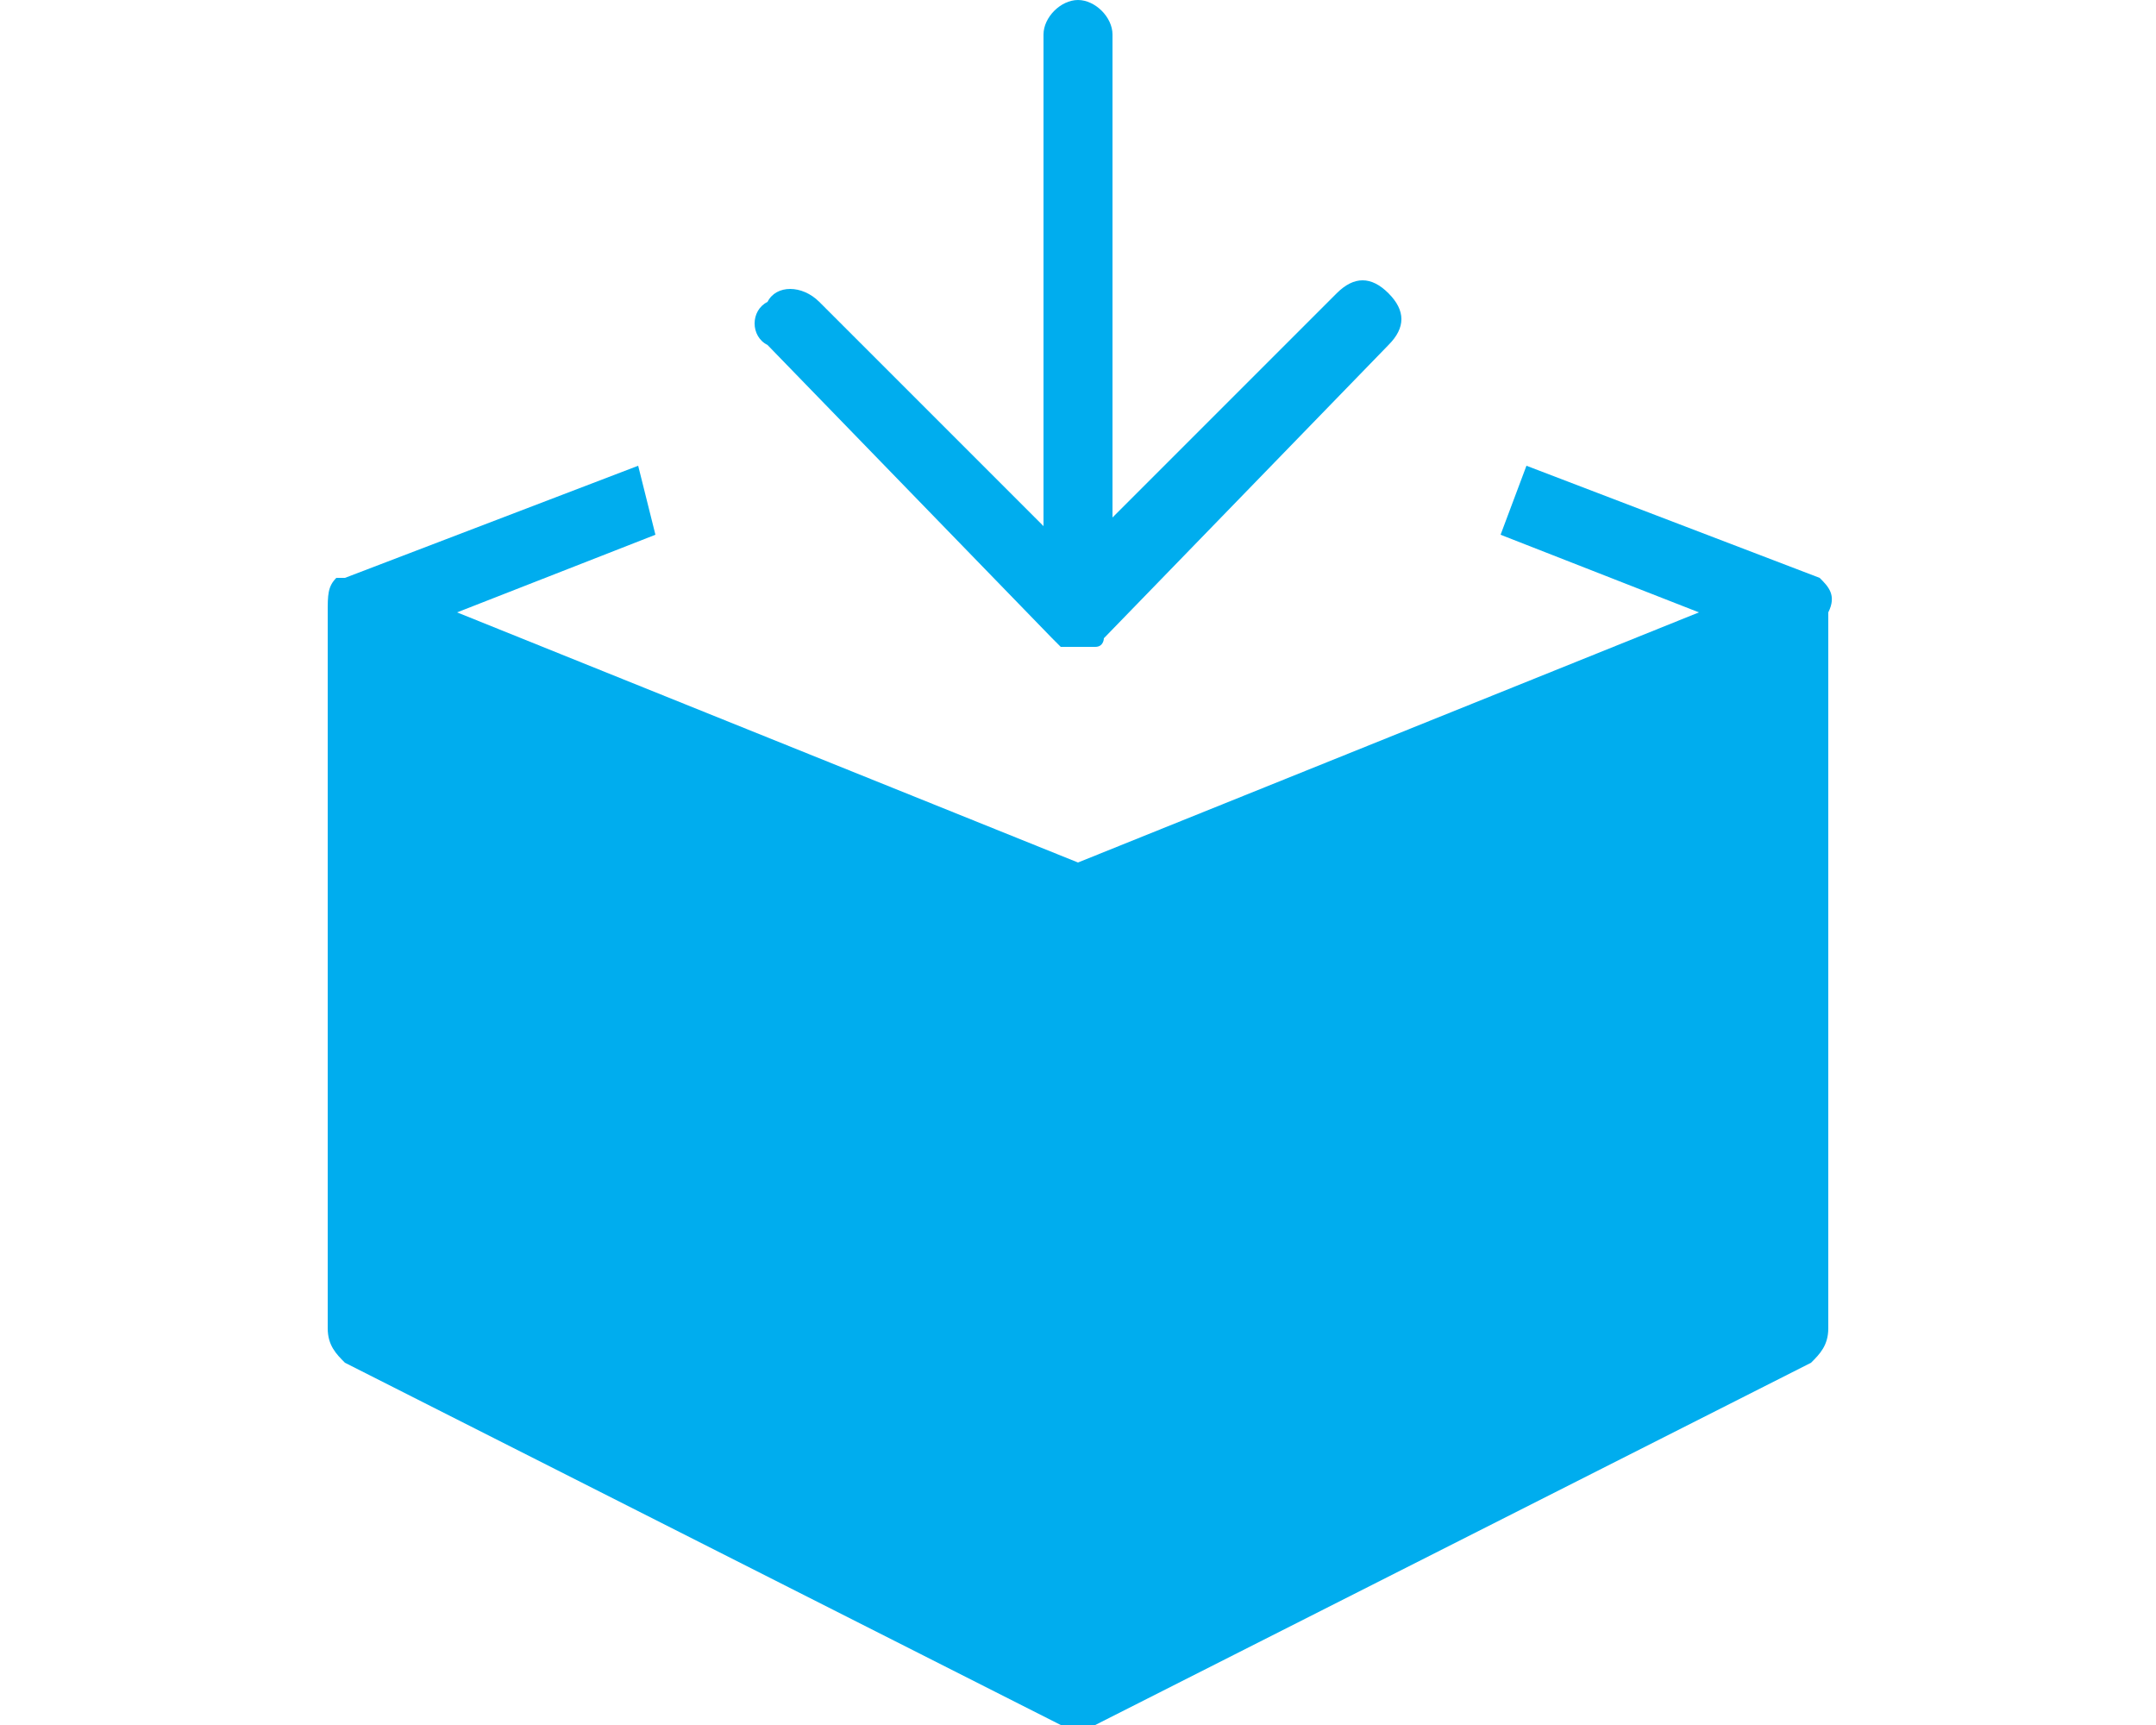 <?xml version="1.0" encoding="utf-8"?>
<!-- Generator: Adobe Illustrator 19.1.0, SVG Export Plug-In . SVG Version: 6.00 Build 0)  -->
<svg version="1.1" id="Layer_1" xmlns="http://www.w3.org/2000/svg" xmlns:xlink="http://www.w3.org/1999/xlink" x="0px" y="0px"
	 viewBox="0 0 25 20" style="enable-background:new 0 0 25 20;" xml:space="preserve">
<style type="text/css">
	.st0{fill:#99999A;}
	.st1{fill:#FFFFFF;}
	.st2{fill:#C31F4A;}
	.st3{fill:#00ADEE;}
	.st4{fill:#C4BAB3;}
	.st5{fill:#5F6062;}
	.st6{fill:#C31F4B;}
	.st7{fill:none;}
</style>
<g>
	<path class="st3" d="M21.1,6.7C21,6.7,21,6.7,21.1,6.7L21.1,6.7l-3.4-1.3l-0.3,0.8l2.3,0.9L12.5,10L5.3,7.1l2.3-0.9L7.4,5.4L4,6.7
		l0,0c0,0-0.1,0-0.1,0C3.8,6.8,3.8,6.9,3.8,7.1v8.3c0,0.2,0.1,0.3,0.2,0.4l8.3,4.2c0.1,0,0.1,0,0.2,0c0.1,0,0.1,0,0.2,0l8.3-4.2
		c0.1-0.1,0.2-0.2,0.2-0.4V7.1C21.3,6.9,21.2,6.8,21.1,6.7z"/>
	<path class="st3" d="M12.2,7.4c0,0,0.1,0.1,0.1,0.1c0.1,0,0.1,0,0.2,0s0.1,0,0.2,0c0.1,0,0.1-0.1,0.1-0.1L16.1,4
		c0.2-0.2,0.2-0.4,0-0.6c-0.2-0.2-0.4-0.2-0.6,0l-2.6,2.6V0.4c0-0.2-0.2-0.4-0.4-0.4s-0.4,0.2-0.4,0.4v5.7L9.5,3.5
		C9.3,3.3,9,3.3,8.9,3.5C8.7,3.6,8.7,3.9,8.9,4L12.2,7.4z"/>
</g>
</svg>
